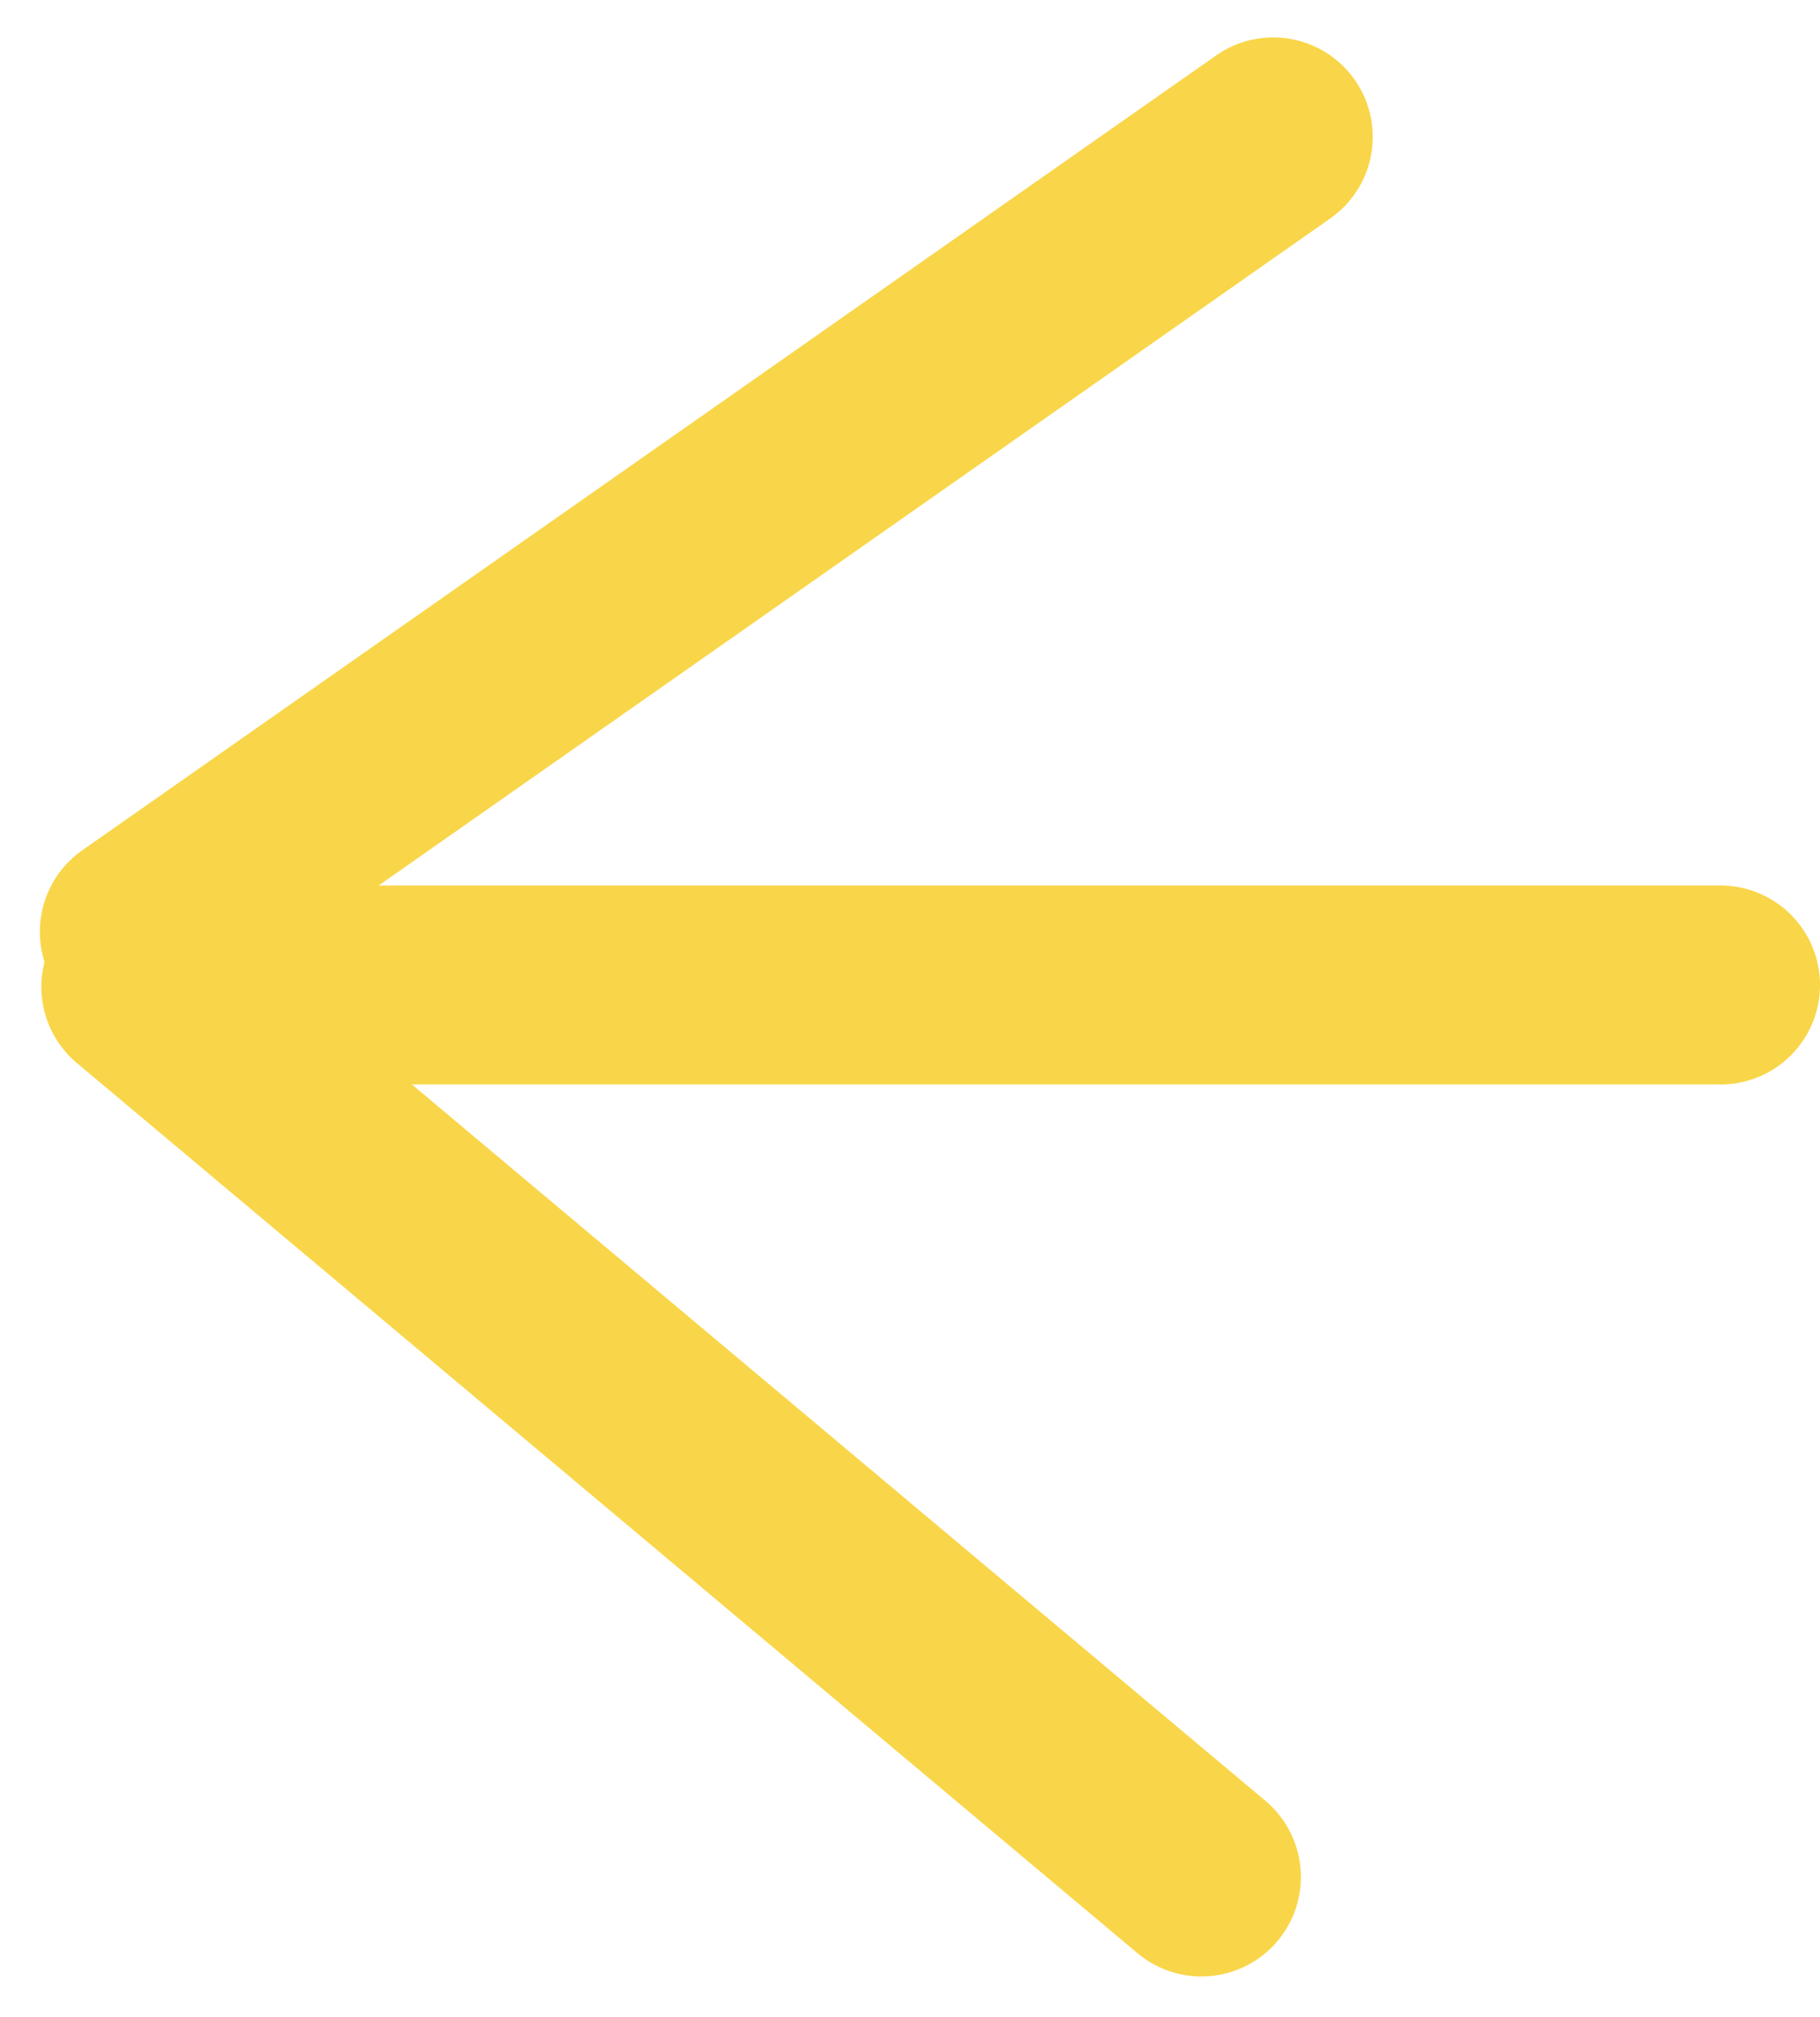 <svg xmlns="http://www.w3.org/2000/svg" width="21.427" height="23.743" viewBox="0 0 21.427 23.743"><defs><style>.a{fill:#f9d649;}</style></defs><g transform="translate(-21.614 -18.965)"><path class="a" d="M36.074,22.1h-16.3a1.171,1.171,0,0,0,0,2.342h16.3a1.171,1.171,0,0,0,0-2.342Z" transform="matrix(0.819, -0.574, 0.574, 0.819, -6.298, 22.224)"/><path class="a" d="M36.074,47h-16.3a1.171,1.171,0,1,0,0,2.342h16.3a1.171,1.171,0,1,0,0-2.342Z" transform="translate(5.796 -17.612)"/><path class="a" d="M36.074,71.8h-16.3a1.171,1.171,0,1,0,0,2.342h16.3a1.171,1.171,0,1,0,0-2.342Z" transform="translate(55.029 -38.029) rotate(40)"/></g></svg>